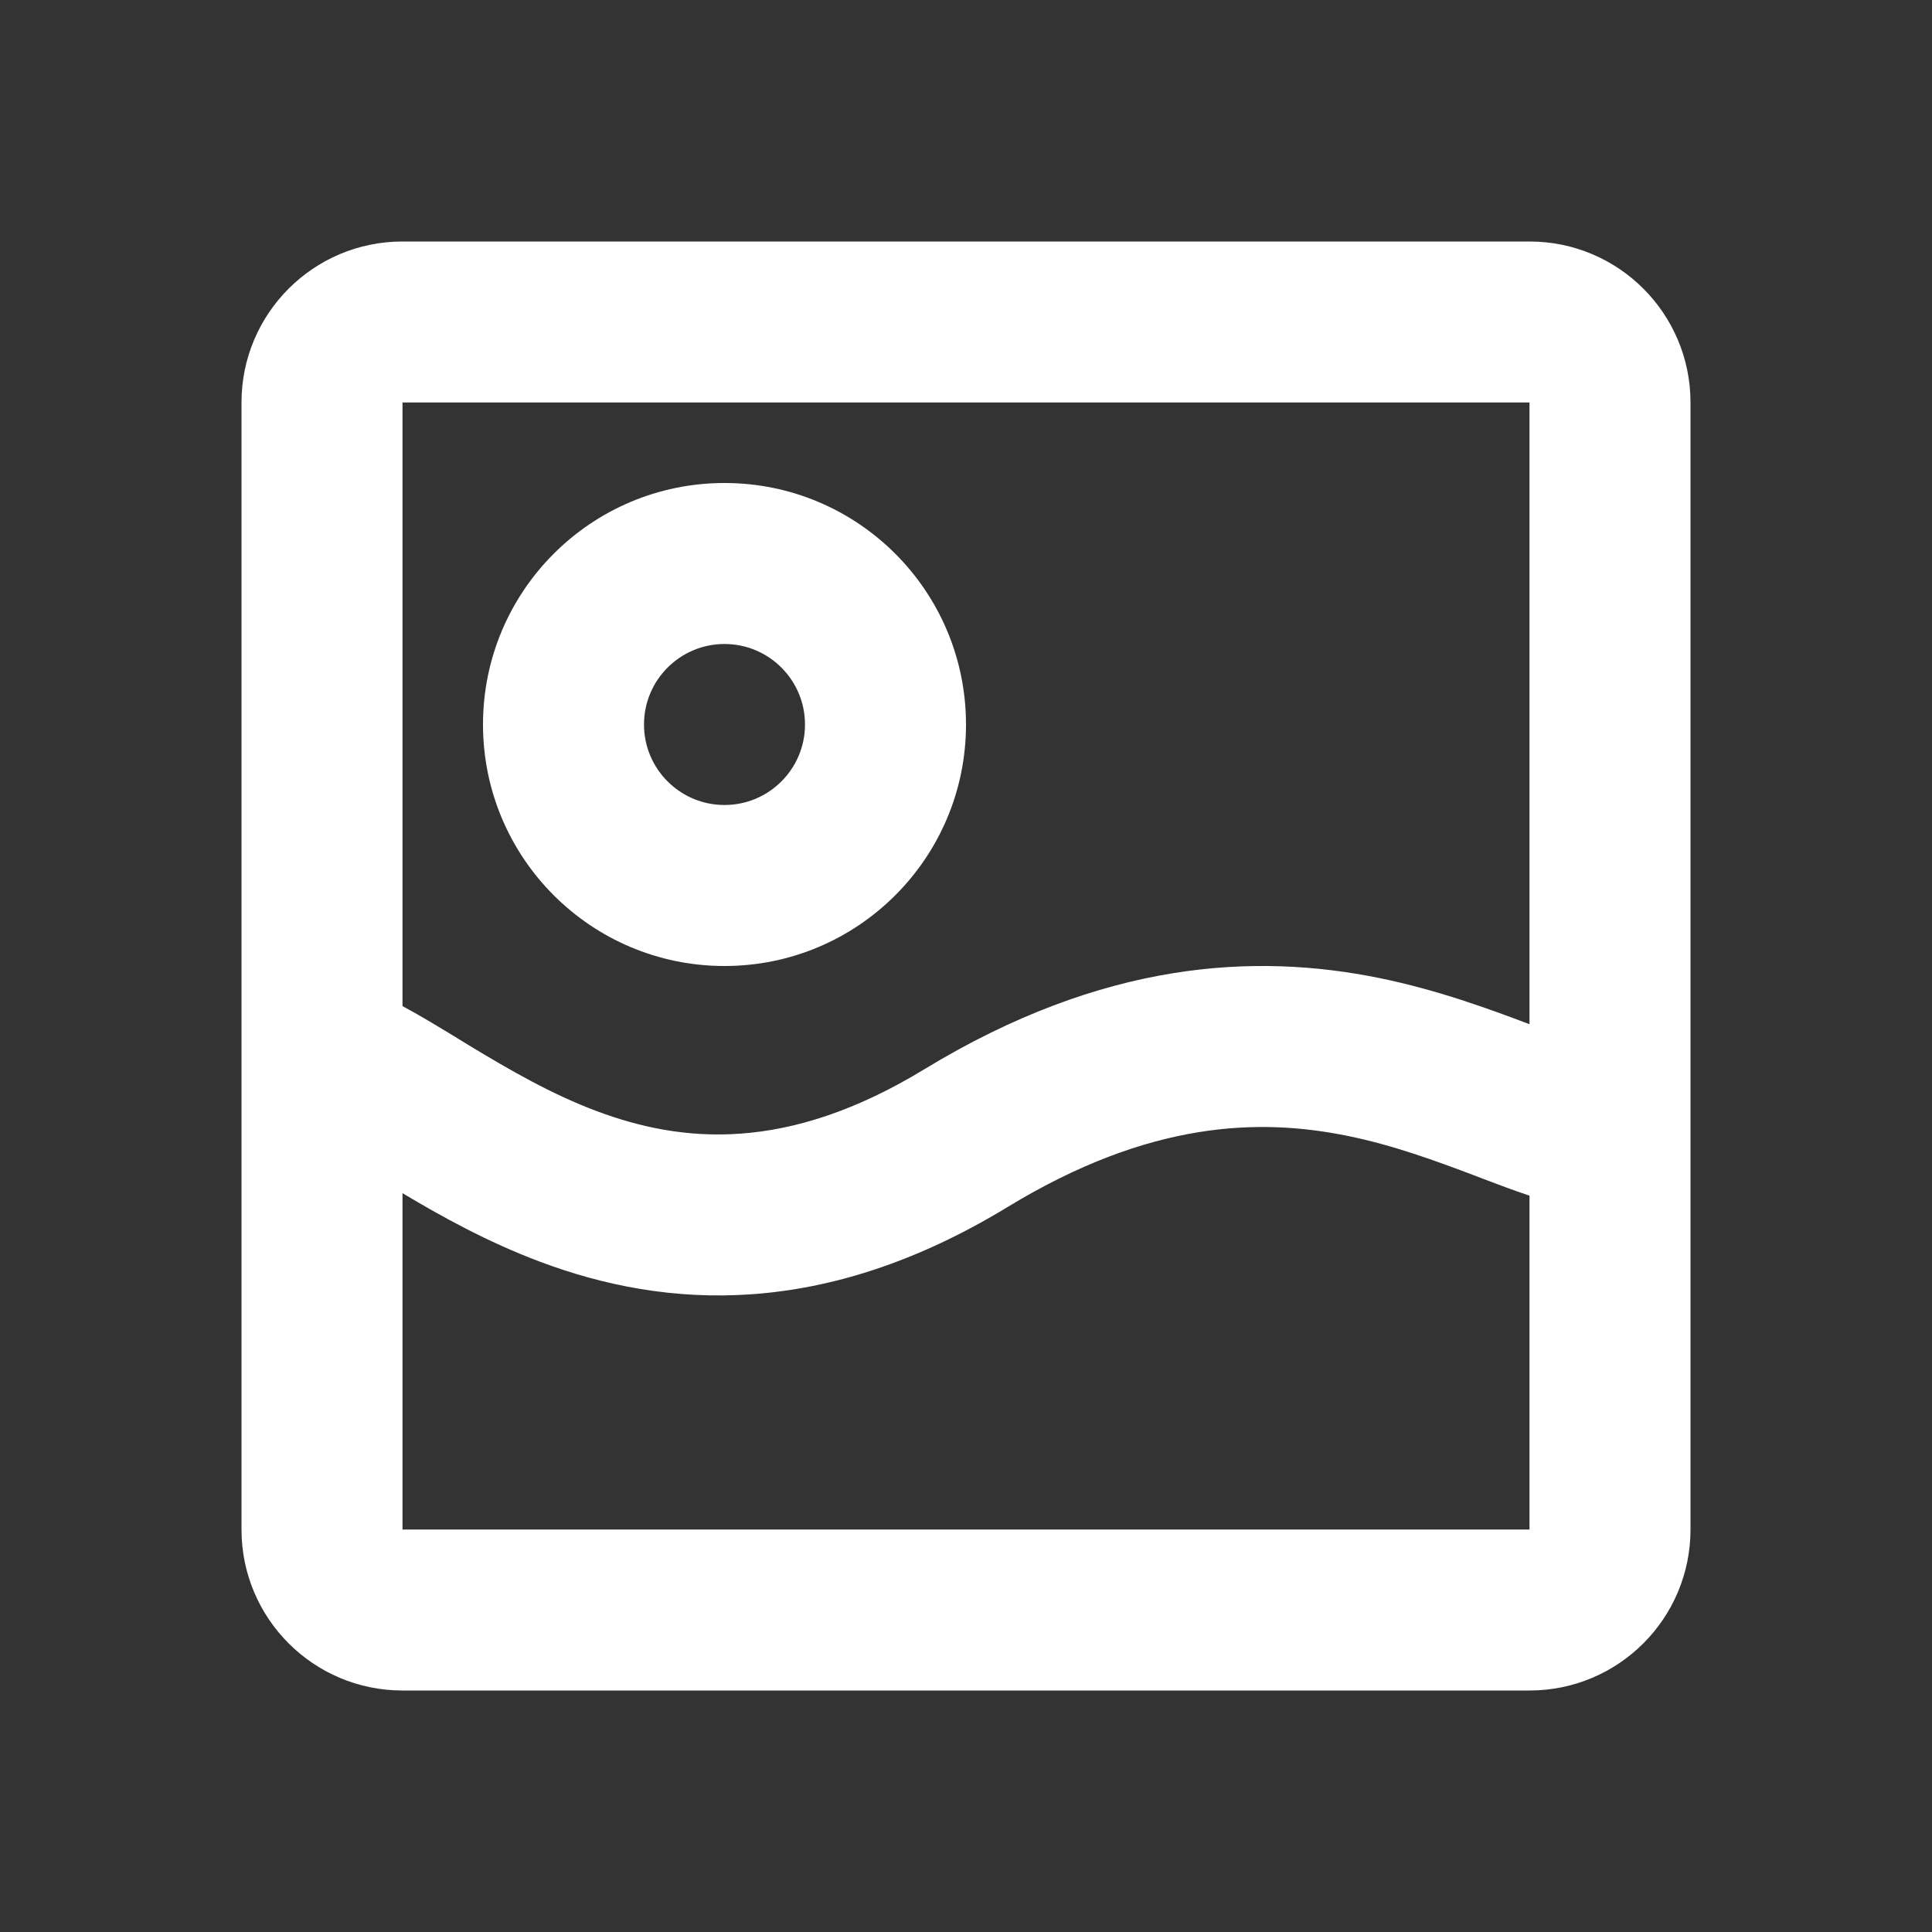 <svg width="24" height="24" viewBox="0 0 24 24" fill="none" xmlns="http://www.w3.org/2000/svg">
<rect x="0" y="0" width="24" height="24" fill="#333333" stroke="none"/>
<path fill-rule="evenodd" clip-rule="evenodd" d="M3 5C3 3.895 3.895 3 5 3H19C20.105 3 21 3.895 21 5V14.059C21 14.068 21 14.077 21 14.086V19C21 20.105 20.105 21 19 21H5C3.895 21 3 20.105 3 19V13.162C3 13.146 3 13.131 3 13.115V5ZM19 5V12.723C18.498 12.534 17.864 12.299 17.137 12.15C15.595 11.836 13.71 11.927 11.48 13.284C9.769 14.326 8.469 14.198 7.413 13.803C6.851 13.592 6.341 13.297 5.838 12.993C5.789 12.963 5.739 12.932 5.687 12.901L5.686 12.9L5.685 12.899C5.471 12.769 5.238 12.626 5 12.498V5H19ZM5 19V14.822C5.477 15.107 6.055 15.429 6.712 15.675C8.281 16.264 10.231 16.386 12.52 14.992C14.29 13.915 15.655 13.89 16.738 14.11C17.307 14.226 17.817 14.414 18.326 14.606L18.422 14.643L18.422 14.643L18.422 14.643C18.602 14.711 18.798 14.786 19 14.853V19H5ZM8 9C8 8.448 8.448 8 9 8C9.552 8 10 8.448 10 9C10 9.552 9.552 10 9 10C8.448 10 8 9.552 8 9ZM9 6C7.343 6 6 7.343 6 9C6 10.657 7.343 12 9 12C10.657 12 12 10.657 12 9C12 7.343 10.657 6 9 6Z" fill="white"/>
</svg>
